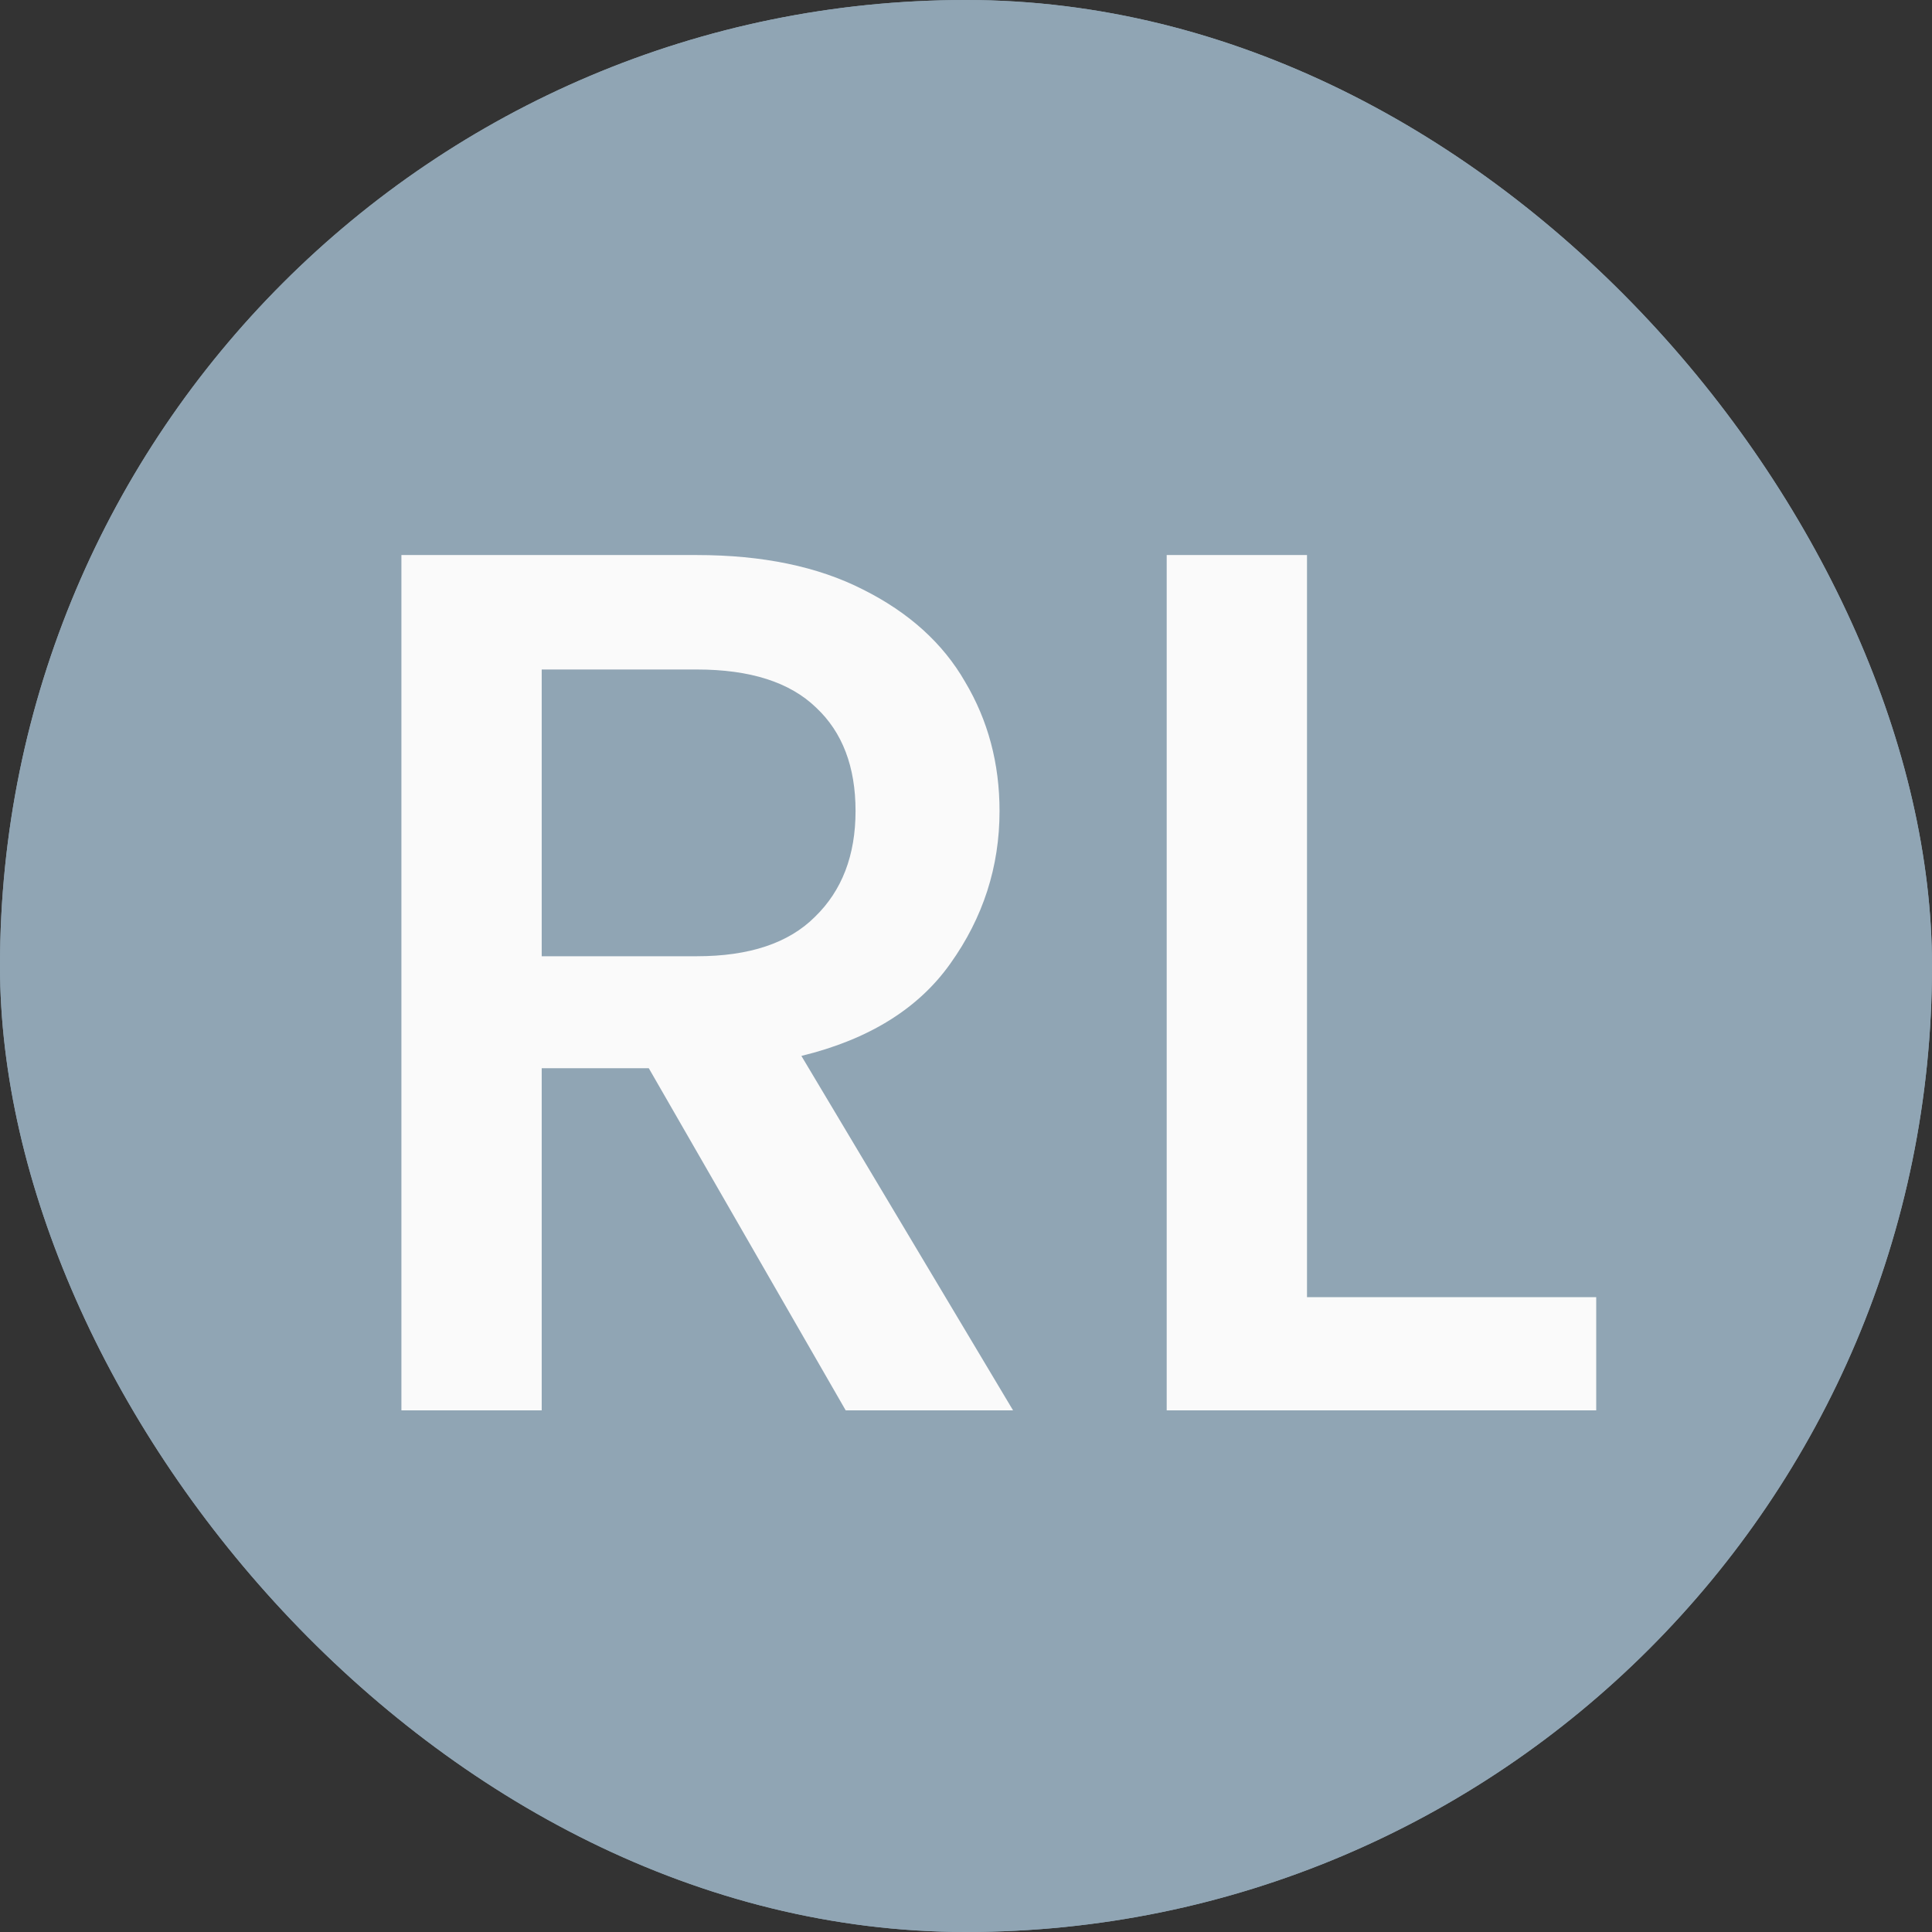 <svg width="100" height="100" viewBox="0 0 100 100" fill="none" xmlns="http://www.w3.org/2000/svg">
<rect x="0" y="0" width="100" height="100" fill="#333333" stroke="none"/>
<rect width="100" height="100" rx="50" fill="#90A5B4"/>
<rect width="100" height="100" rx="50" fill="#90A5B4"/>
<path d="M43.773 73L33.581 55.291H28.039V73H20.777V28.729H36.066C39.463 28.729 42.329 29.323 44.665 30.512C47.043 31.701 48.806 33.294 49.952 35.29C51.141 37.285 51.736 39.515 51.736 41.978C51.736 44.866 50.886 47.499 49.188 49.877C47.532 52.213 44.962 53.805 41.48 54.654L52.436 73H43.773ZM28.039 49.495H36.066C38.783 49.495 40.822 48.815 42.181 47.456C43.582 46.097 44.283 44.271 44.283 41.978C44.283 39.685 43.603 37.901 42.244 36.627C40.886 35.311 38.826 34.653 36.066 34.653H28.039V49.495ZM67.65 67.14H82.62V73H60.388V28.729H67.65V67.14Z" fill="#FAFAFA"/>
</svg>
